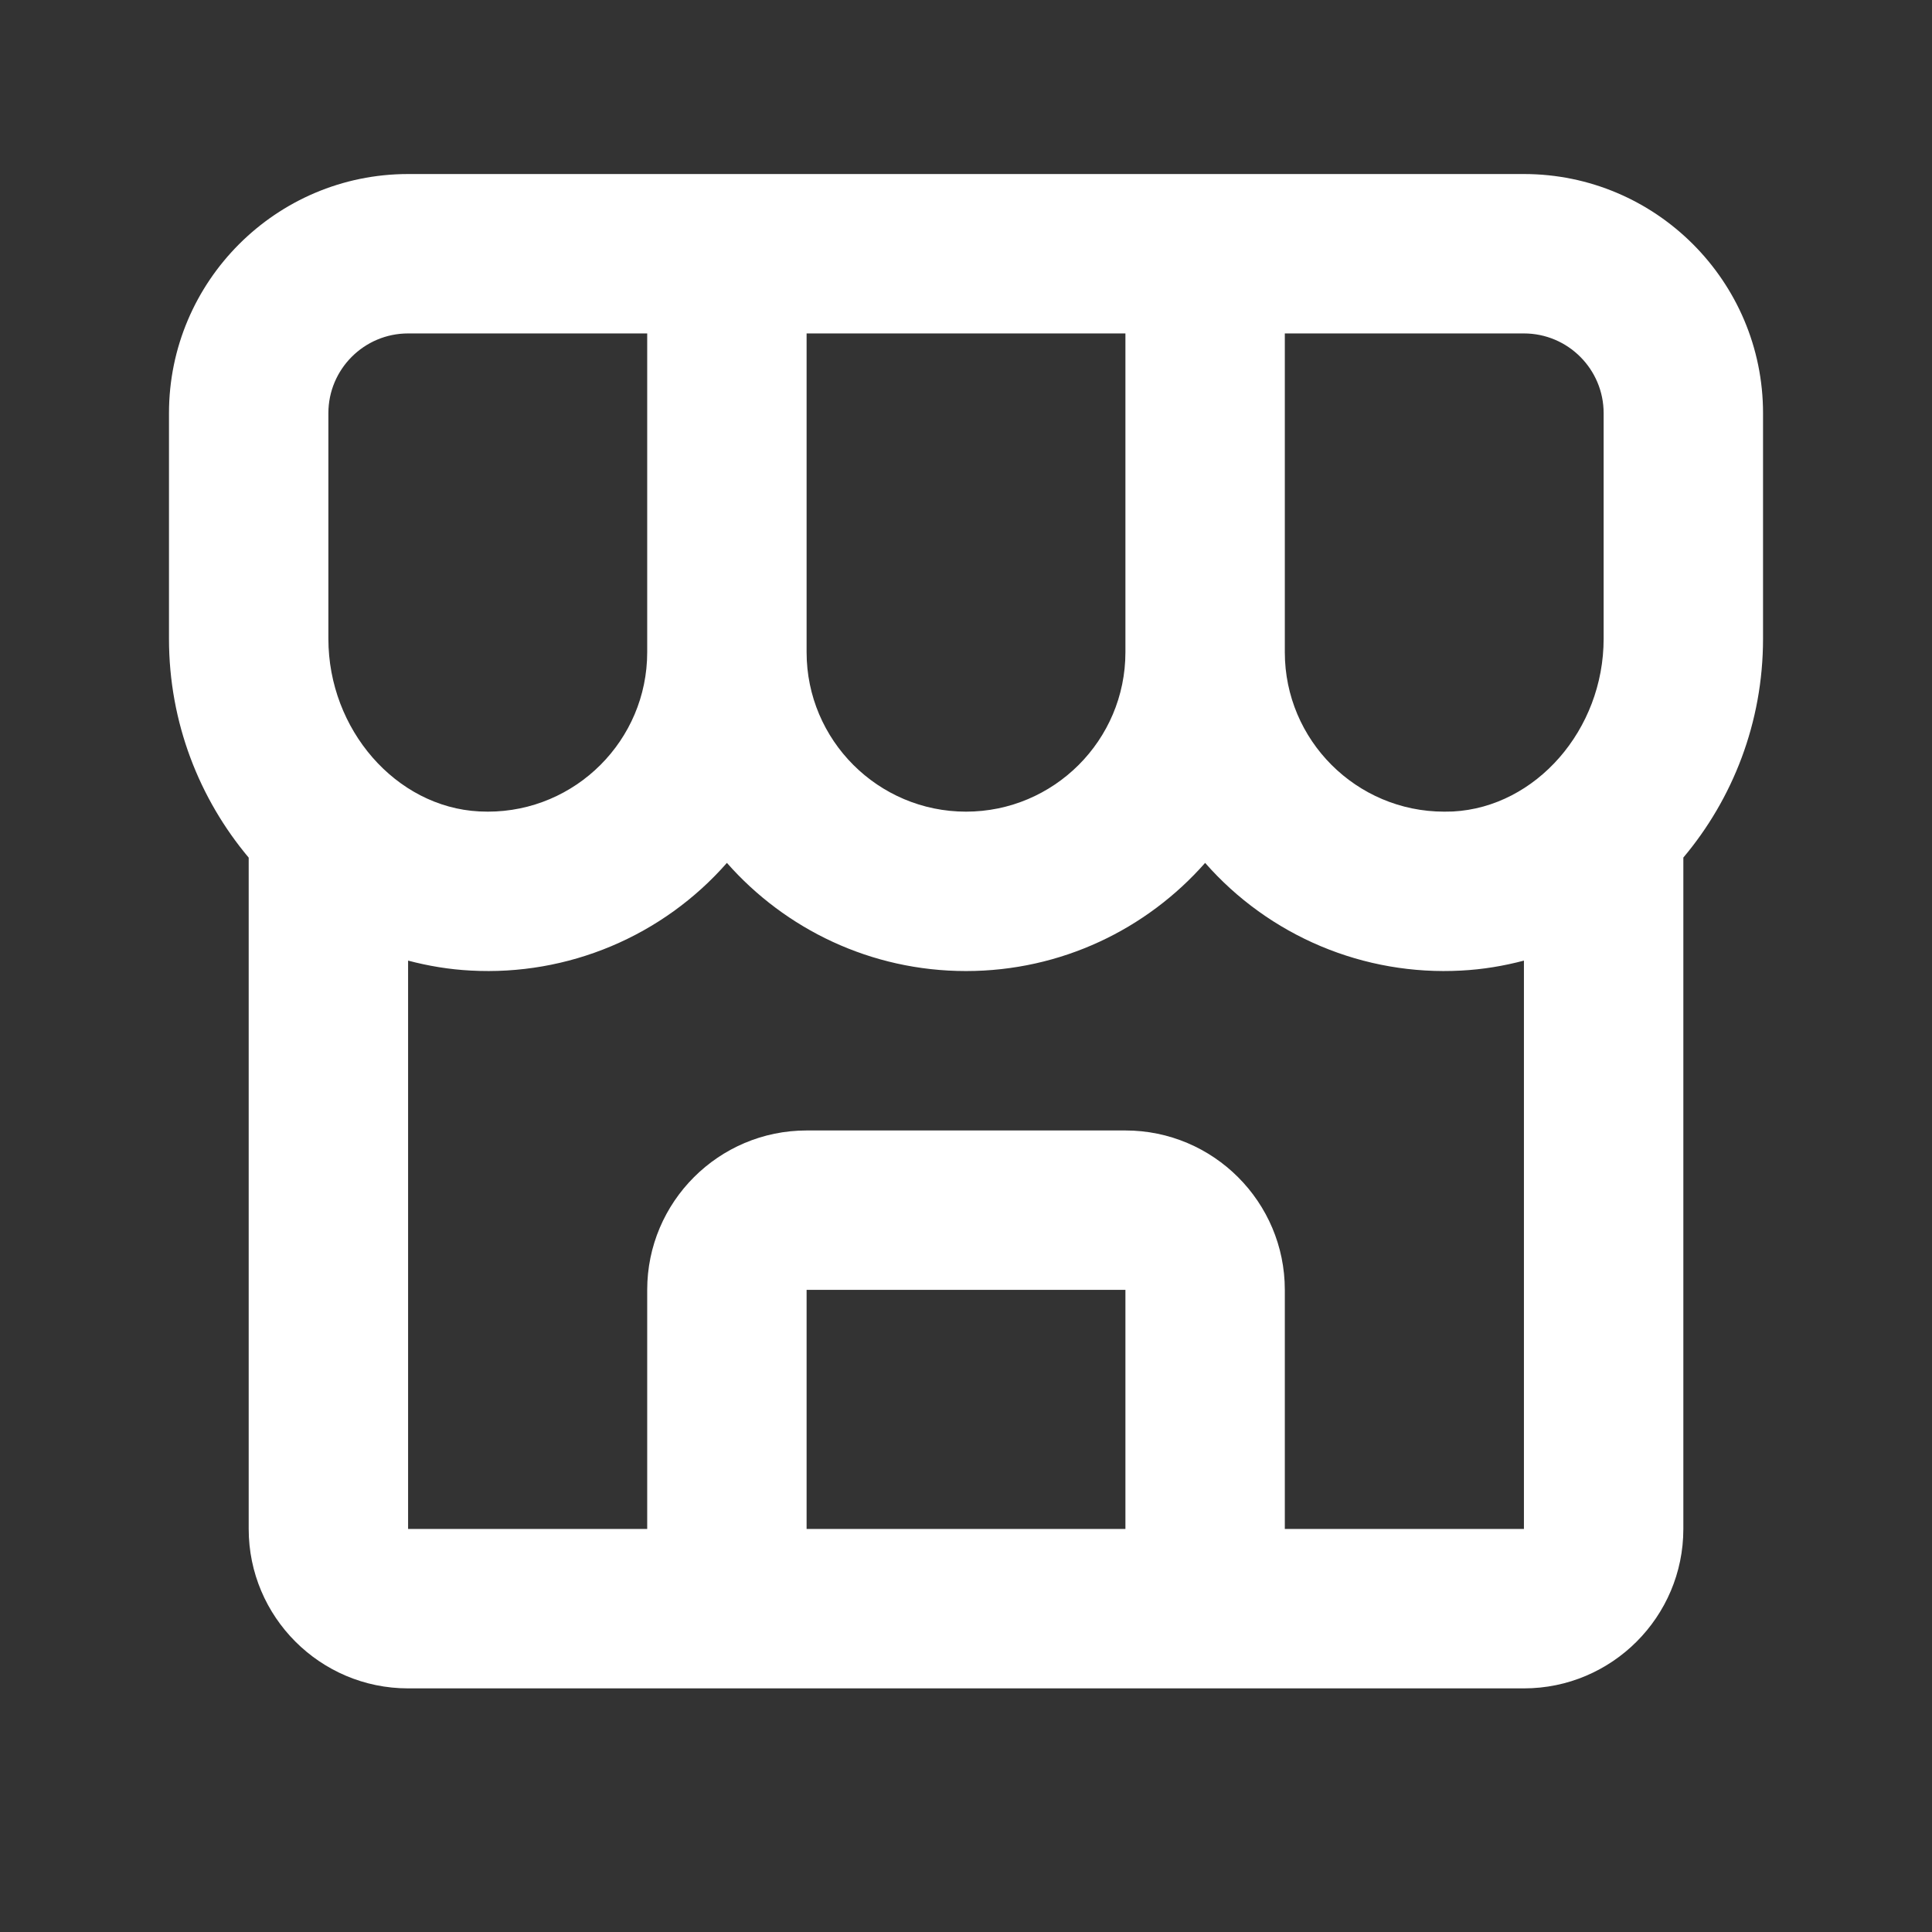 <svg width="101" height="101" viewBox="0 0 101 101" fill="none" xmlns="http://www.w3.org/2000/svg">
<rect x="0" y="0" width="101" height="101" fill="#333333" stroke="none"/>
<path d="M92.167 21.598C92.167 14.706 86.559 9.098 79.667 9.098H21.334C14.442 9.098 8.834 14.706 8.834 21.598V33.394C8.834 37.781 10.426 41.769 13.001 44.835V79.931C13.001 84.527 16.738 88.264 21.334 88.264H79.667C84.263 88.264 88.001 84.527 88.001 79.931V44.831C90.576 41.769 92.167 37.781 92.167 33.389V21.598ZM83.834 21.598V33.394C83.834 38.144 80.296 42.194 75.955 42.423L75.501 42.431C70.905 42.431 67.167 38.694 67.167 34.098V17.431H79.667C81.967 17.431 83.834 19.302 83.834 21.598ZM42.167 17.431H58.834V34.098C58.834 38.694 55.096 42.431 50.501 42.431C45.905 42.431 42.167 38.694 42.167 34.098V17.431ZM17.167 21.598C17.167 19.302 19.034 17.431 21.334 17.431H33.834V34.098C33.834 38.694 30.096 42.431 25.501 42.431L25.047 42.419C20.705 42.194 17.167 38.144 17.167 33.394V21.598ZM42.167 79.931V67.431H58.834V79.931H42.167ZM67.167 79.931V67.431C67.167 62.835 63.43 59.098 58.834 59.098H42.167C37.572 59.098 33.834 62.835 33.834 67.431V79.931H21.334V50.218C22.392 50.498 23.488 50.681 24.613 50.739C27.125 50.876 29.635 50.44 31.954 49.465C34.273 48.49 36.341 47.001 38.001 45.11C41.055 48.577 45.53 50.764 50.501 50.764C55.471 50.764 59.947 48.577 63.001 45.11C64.66 47.001 66.728 48.49 69.047 49.465C71.366 50.44 73.876 50.876 76.388 50.739C77.517 50.681 78.609 50.498 79.667 50.218V79.931H67.167Z" fill="white"/>
</svg>

